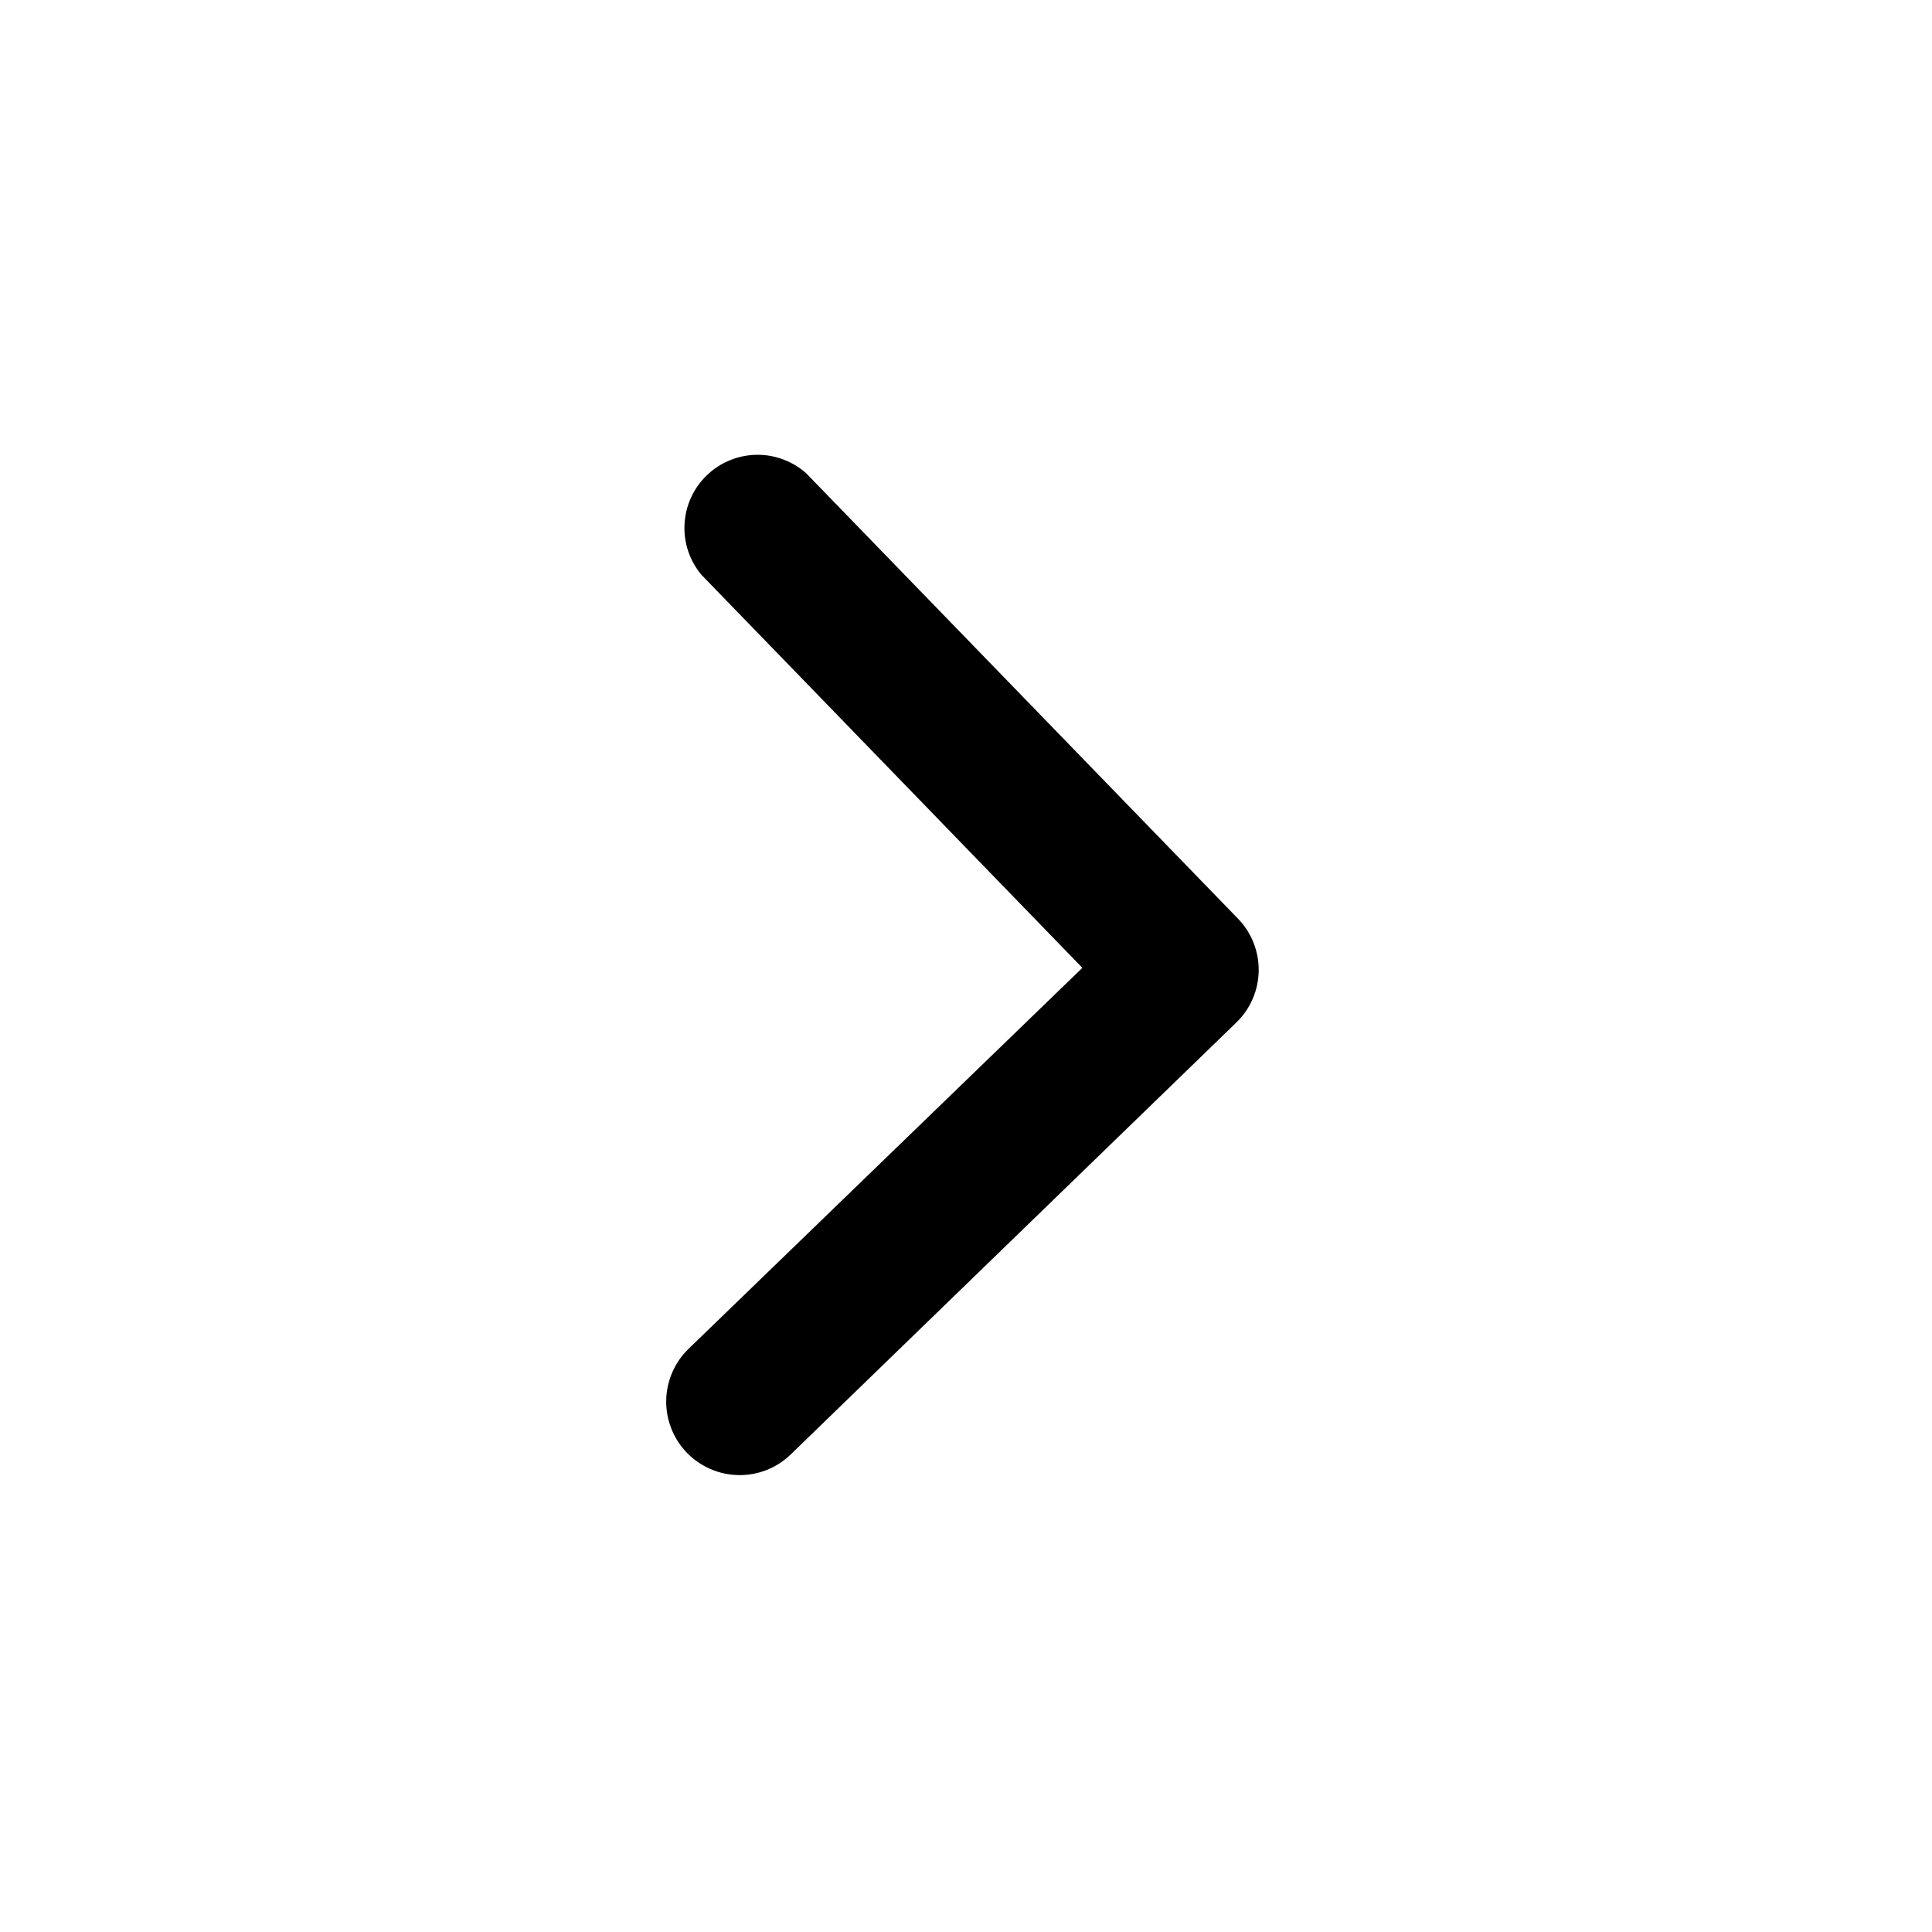 <svg width="22" height="22" viewBox="0 0 22 22" fill="none" xmlns="http://www.w3.org/2000/svg">
<path d="M14.333 11.052C14.332 11.161 14.309 11.27 14.266 11.371C14.223 11.472 14.161 11.563 14.082 11.64L9.005 16.561C8.846 16.716 8.632 16.801 8.41 16.797C8.188 16.794 7.977 16.702 7.822 16.543C7.668 16.384 7.583 16.17 7.586 15.948C7.59 15.726 7.681 15.514 7.84 15.36L12.325 11.021L7.986 6.544C7.852 6.383 7.783 6.177 7.795 5.967C7.806 5.758 7.896 5.56 8.047 5.414C8.197 5.268 8.398 5.184 8.608 5.179C8.817 5.174 9.021 5.249 9.179 5.388L14.101 10.465C14.252 10.622 14.335 10.833 14.333 11.052Z" fill="black"/>
</svg>
